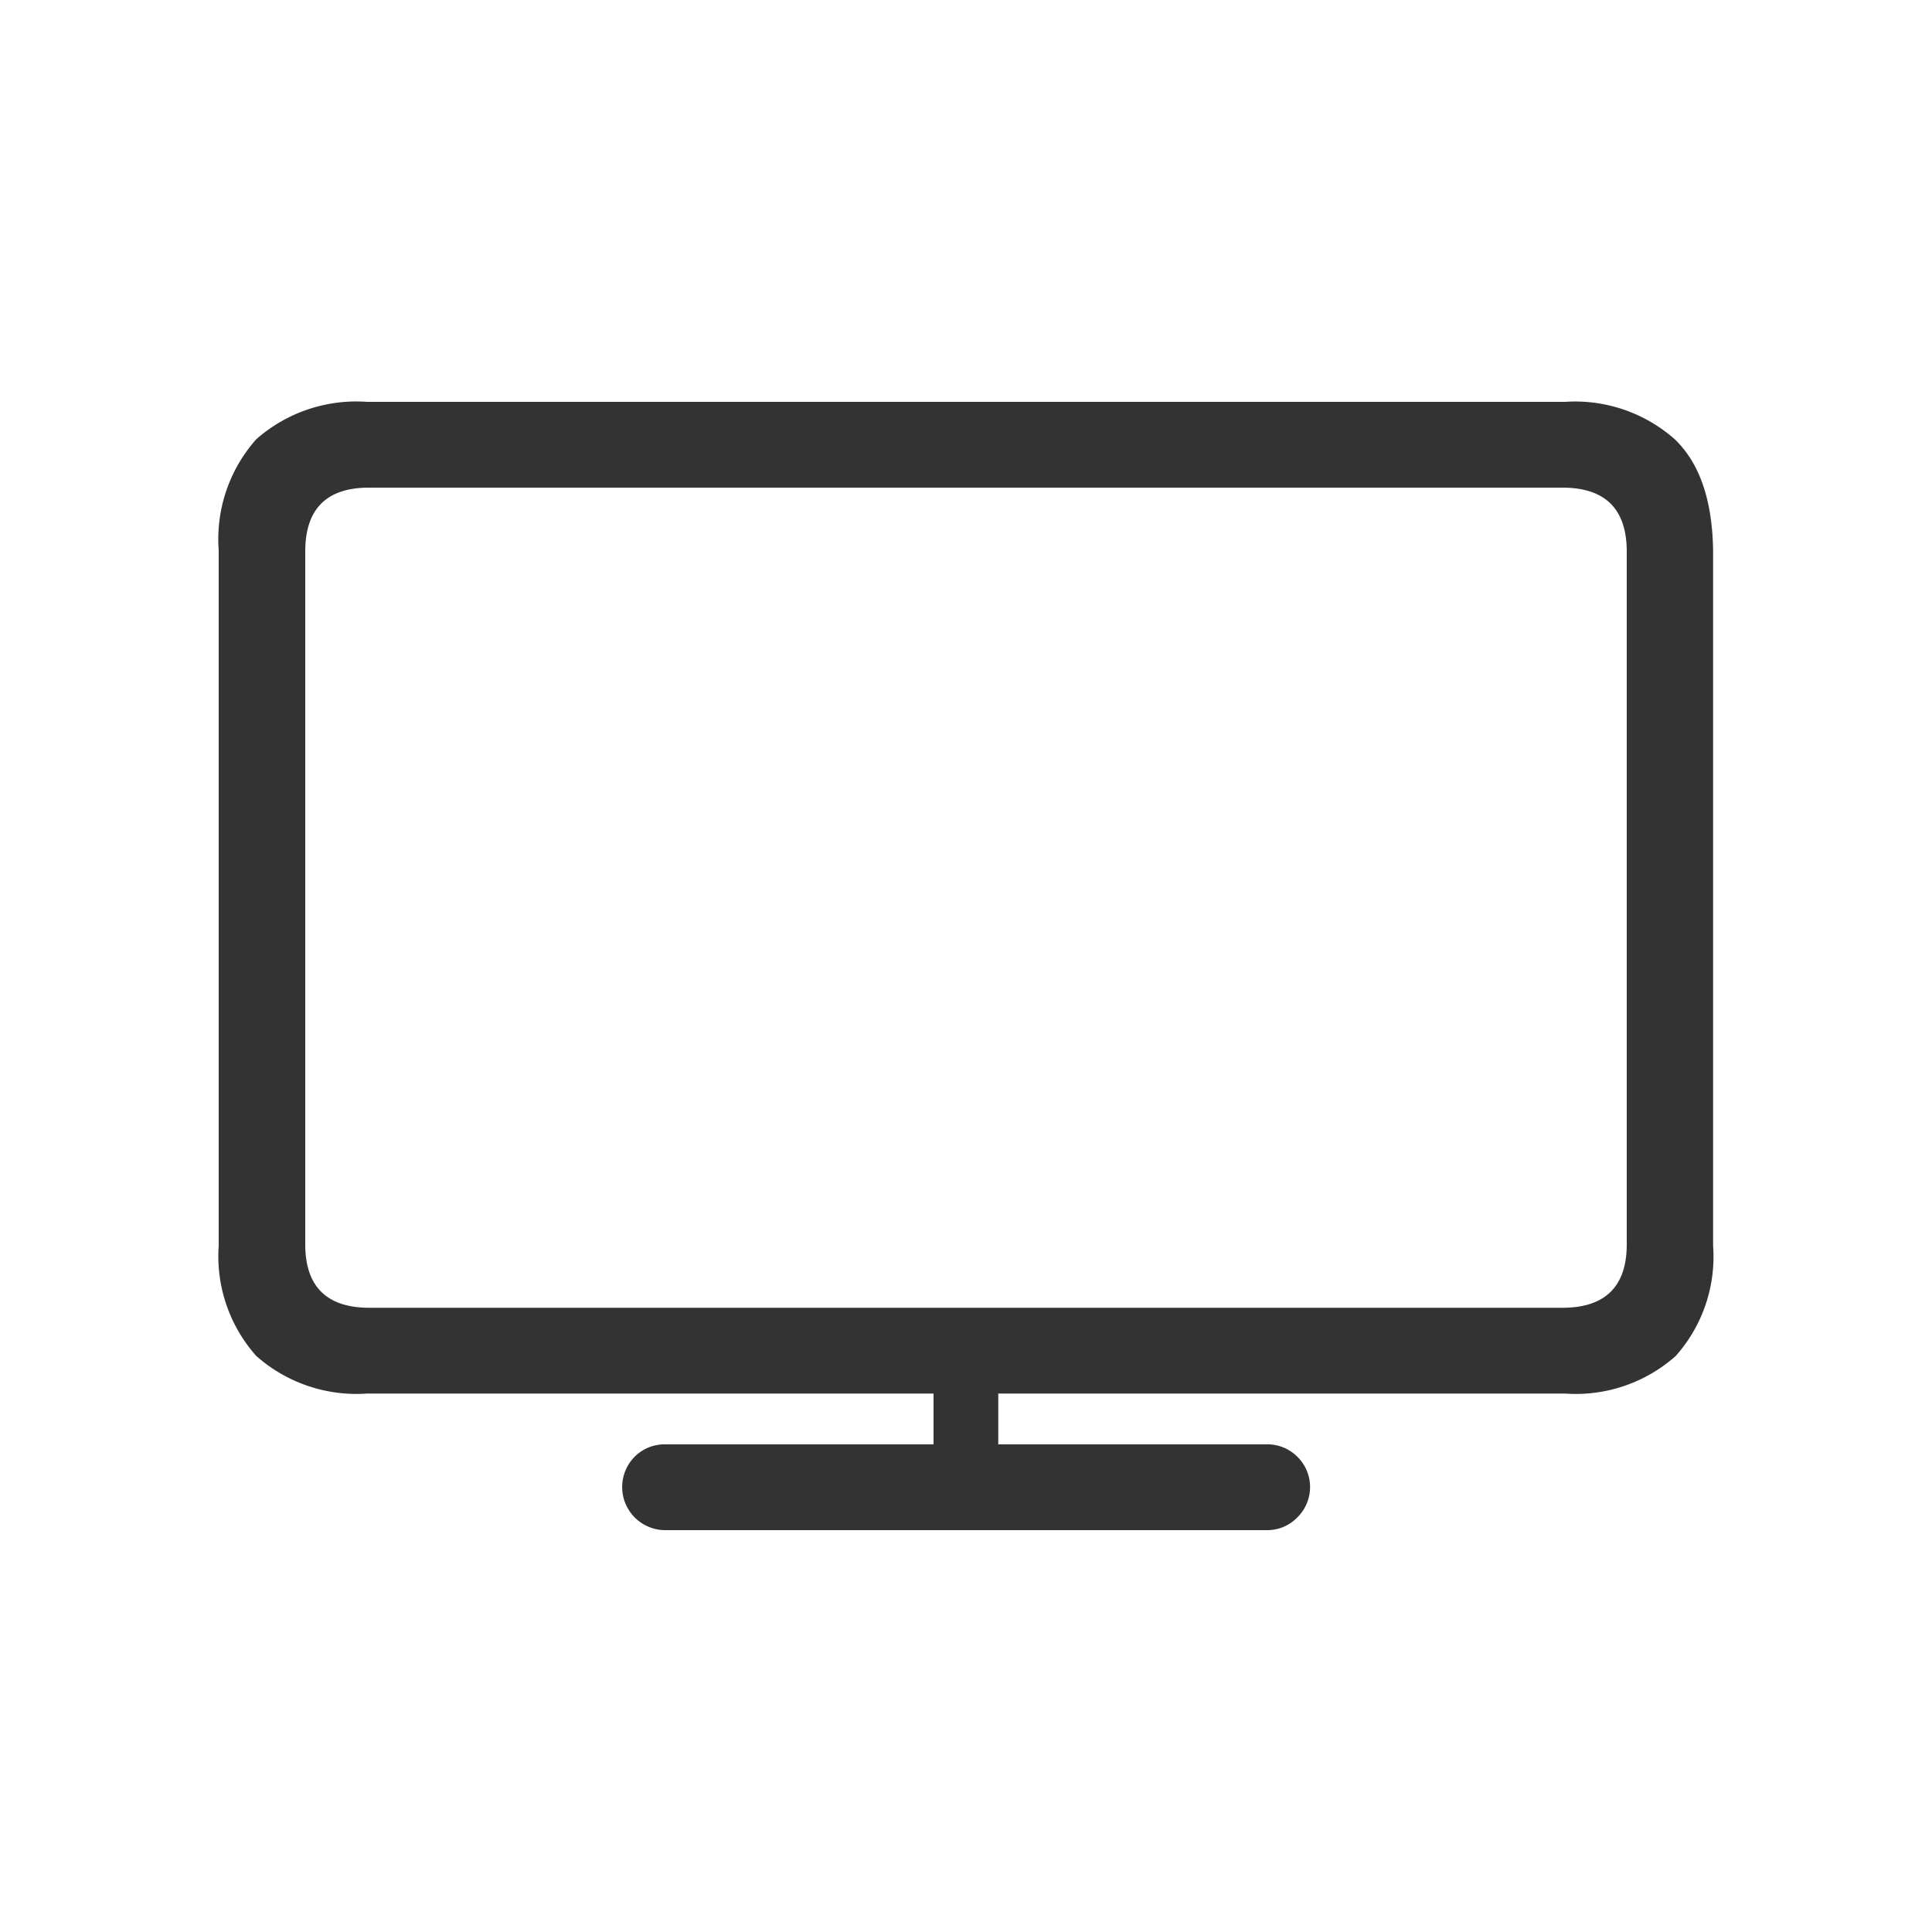 <!-- SpeedSize.com --><svg data-name="Layer 1" xmlns="http://www.w3.org/2000/svg" viewBox="0 0 100 100"><path d="M86.69 22.74A7.79 7.79 0 0081 20.8H19a7.82 7.82 0 00-5.74 1.94 7.78 7.78 0 00-1.94 5.74v36a7.76 7.76 0 001.94 5.7A7.82 7.82 0 0019 72.13h29.32v2.63H34.43a2.18 2.18 0 00-1.58.64 2.23 2.23 0 001.58 3.8h31.14a2.16 2.16 0 001.58-.66 2.2 2.2 0 000-3.14 2.18 2.18 0 00-1.58-.64h-13.9v-2.63H81a7.79 7.79 0 005.73-1.94 7.72 7.72 0 001.94-5.7v-36c-.04-2.55-.67-4.49-1.98-5.75zM84.2 64.41c0 2.18-1.12 3.28-3.33 3.28H19.12c-2.21 0-3.32-1.1-3.32-3.28V28.55q0-3.32 3.32-3.31h61.75c2.21 0 3.33 1.1 3.33 3.31z" fill="#333"/></svg>
